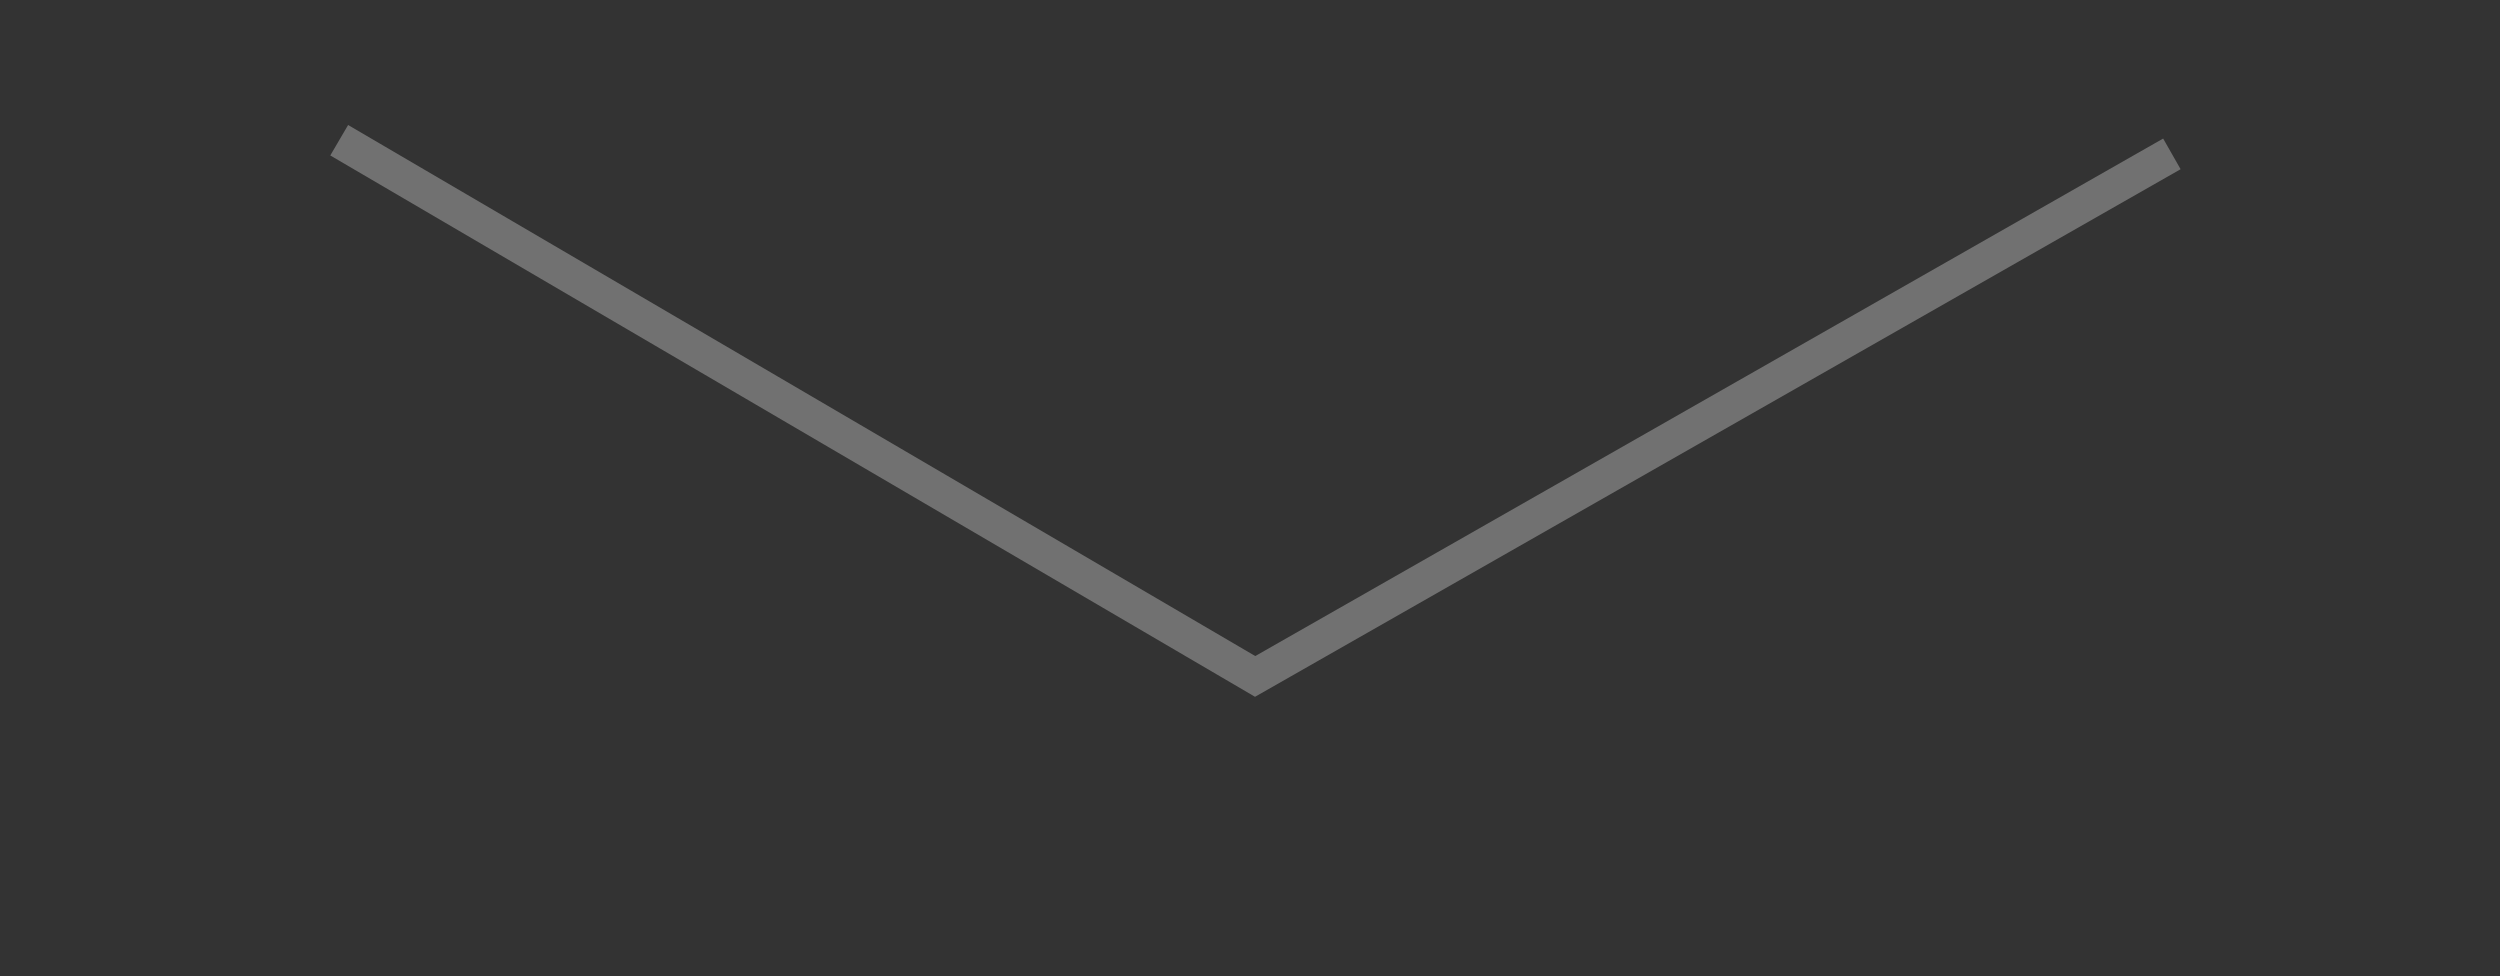 <?xml version="1.0" encoding="UTF-8" standalone="no"?>
<!-- Created with Inkscape (http://www.inkscape.org/) -->

<svg
   width="70.865mm"
   height="27.667mm"
   version="1.1"
   viewBox="0 0 70.865 27.667"
   id="svg79847"
   sodipodi:docname="down-arrow-white.svg"
   inkscape:version="1.2.2 (b0a8486541, 2022-12-01)"
   xmlns:inkscape="http://www.inkscape.org/namespaces/inkscape"
   xmlns:sodipodi="http://sodipodi.sourceforge.net/DTD/sodipodi-0.dtd"
   xmlns="http://www.w3.org/2000/svg"
   xmlns:svg="http://www.w3.org/2000/svg">
  <rect x="0" y="0" width="70.865" height="27.667" fill="#333333" stroke="none"/>
  <defs
     id="defs79851" />
  <sodipodi:namedview
     id="namedview79849"
     pagecolor="#ffffff"
     bordercolor="#000000"
     borderopacity="0.25"
     inkscape:showpageshadow="2"
     inkscape:pageopacity="0.0"
     inkscape:pagecheckerboard="0"
     inkscape:deskcolor="#d1d1d1"
     inkscape:document-units="mm"
     showgrid="false"
     inkscape:zoom="2.010939"
     inkscape:cx="191.95013"
     inkscape:cy="52.711695"
     inkscape:window-width="1503"
     inkscape:window-height="934"
     inkscape:window-x="0"
     inkscape:window-y="0"
     inkscape:window-maximized="1"
     inkscape:current-layer="svg79847" />
  <g
     transform="translate(-90.915,-103.015)"
     id="g79845"
     style="stroke:#f2f2f2">
    <path
       d="m 100.53,106.99 25.963,15.199 25.986,-14.812"
       fill="none"
       opacity="0.328"
       id="path79843"
       style="stroke:#f2f2f2" />
  </g>
</svg>

